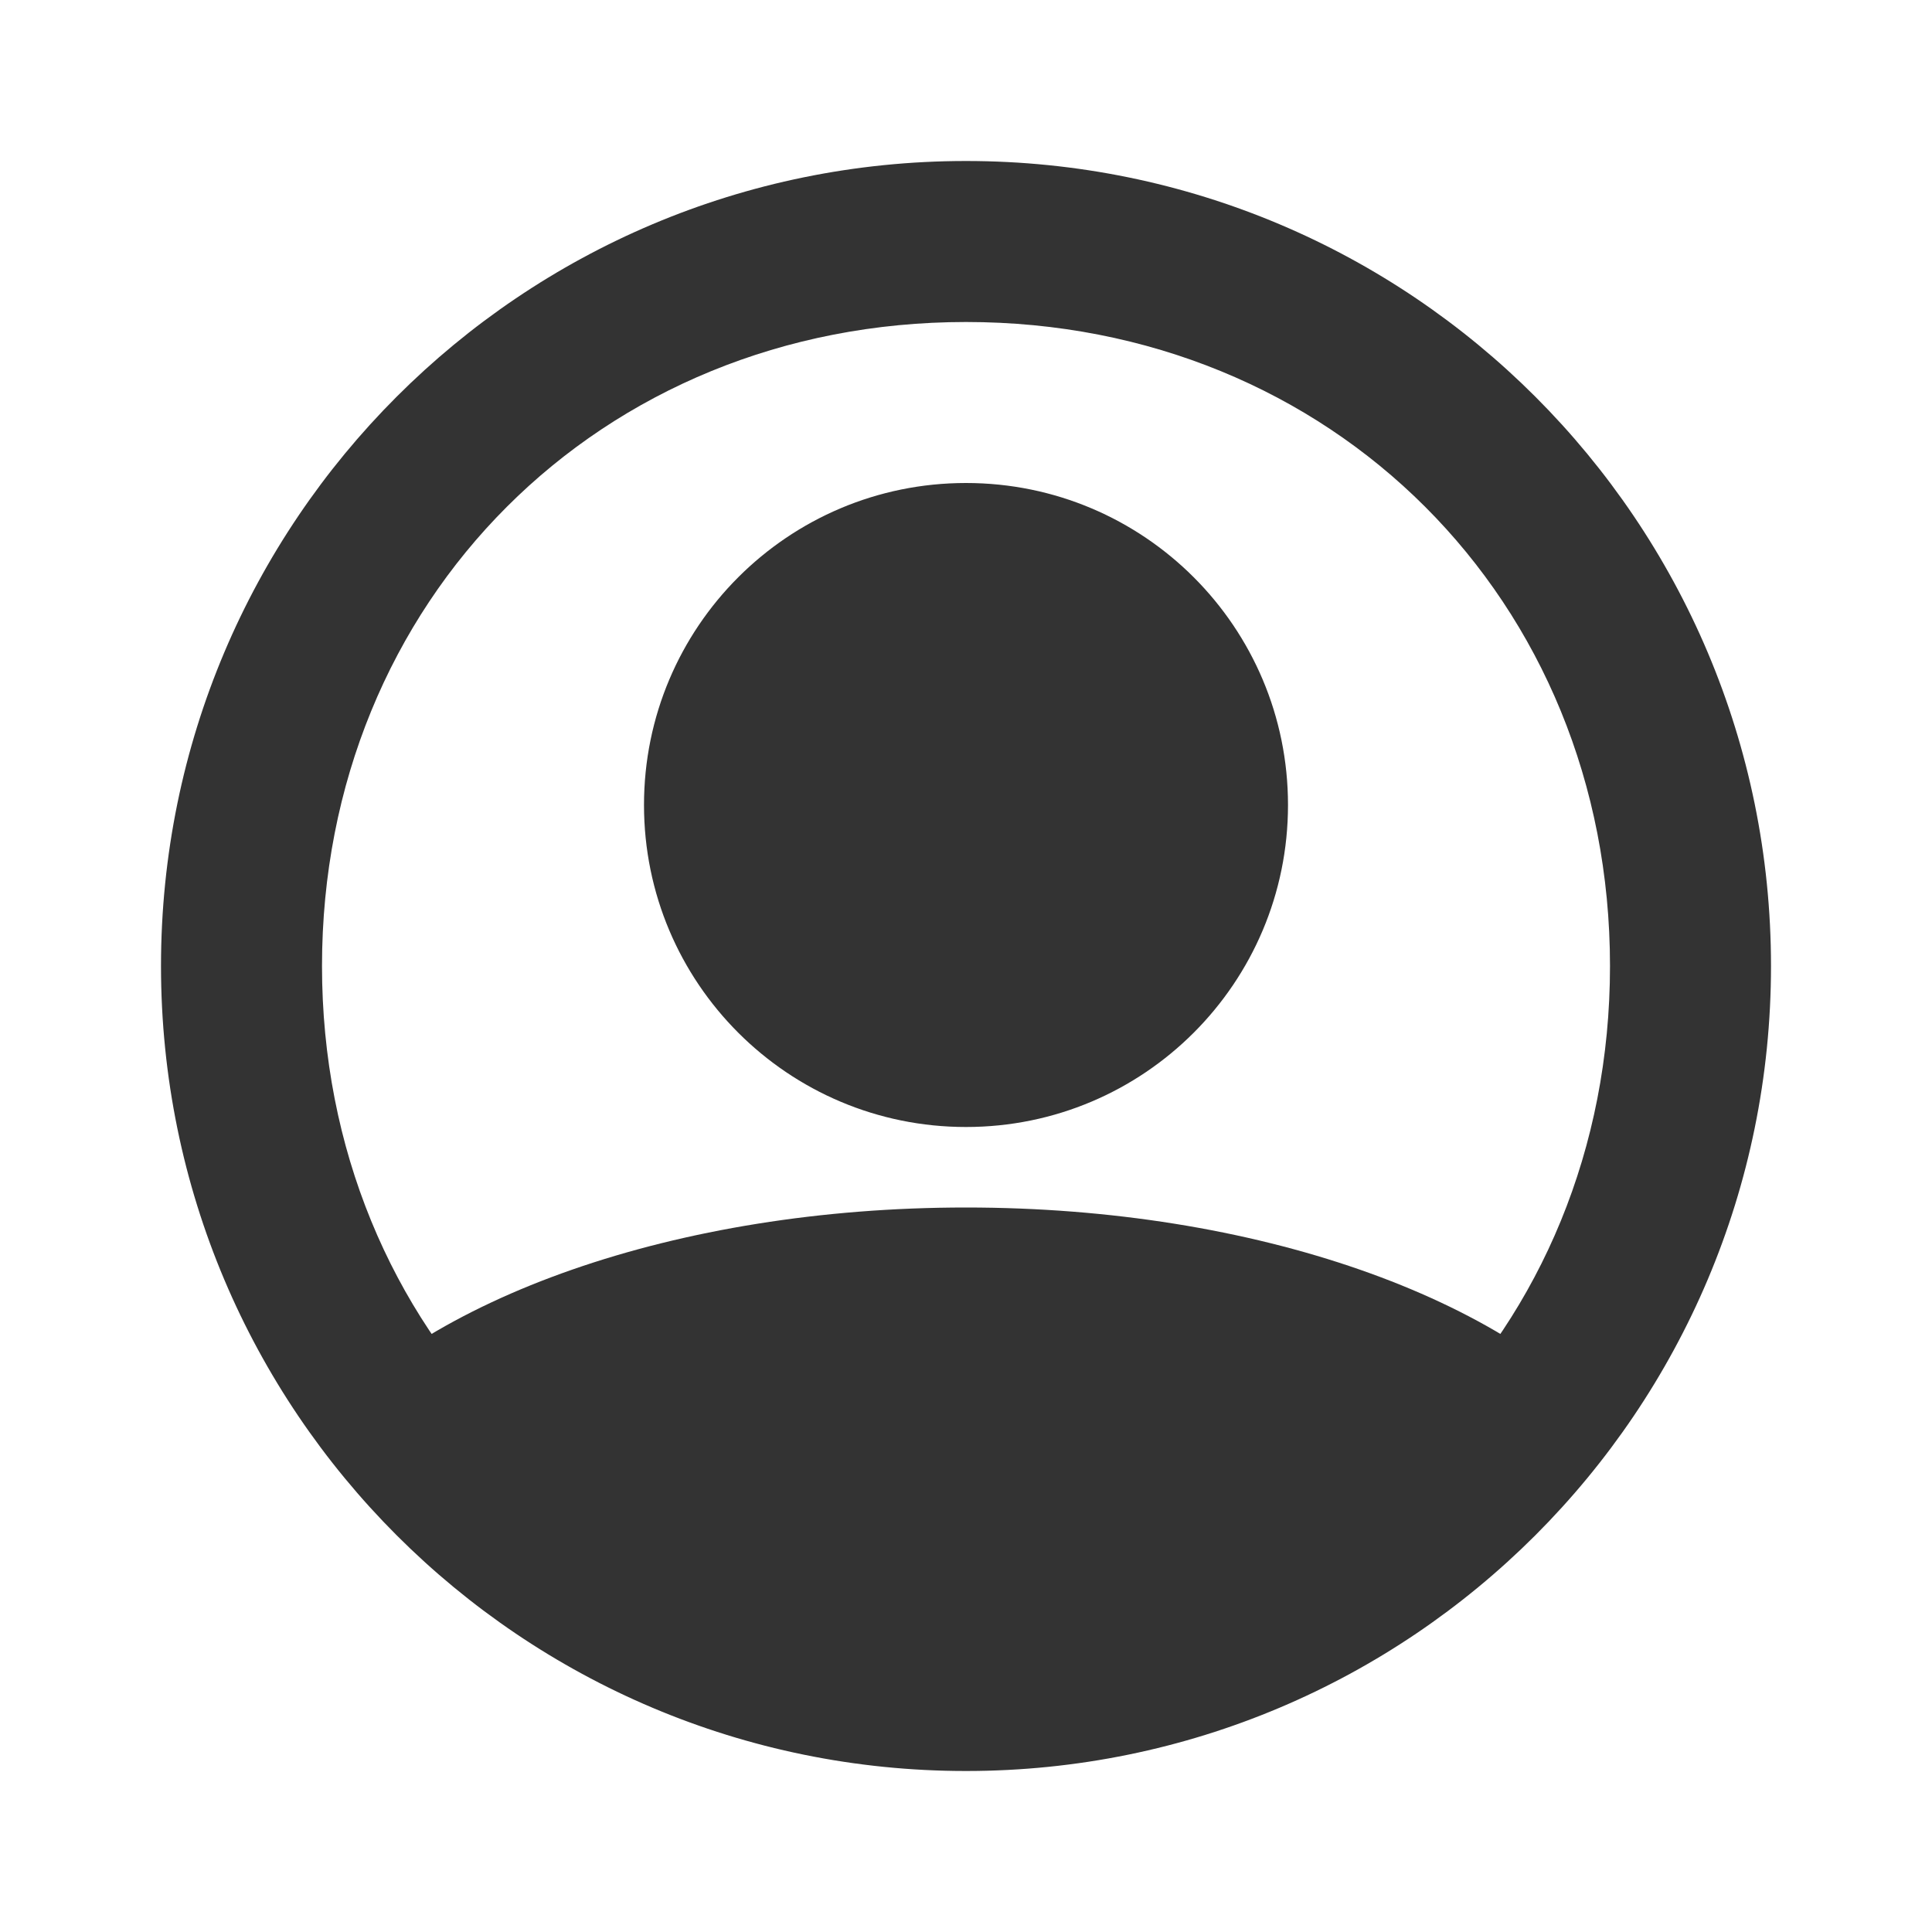 <svg width="24" height="24" viewBox="0 0 24 24" fill="none" xmlns="http://www.w3.org/2000/svg">
<path d="M4 12C4 7.456 7.456 4 12 4C16.544 4 20 7.456 20 12C20 16.544 16.544 20 12 20C7.456 20 4 16.544 4 12ZM2 12C2 17.526 6.474 22 12 22C17.526 22 22 17.526 22 12C22 6.474 17.526 2 12 2C6.474 2 2 6.474 2 12ZM16 10C16 7.789 14.21 6 12 6C9.789 6 8 7.789 8 10C8 12.21 9.789 14 12 14C14.21 14 16 12.21 16 10ZM20.14 17.807C18.737 16.123 15.597 15 12 15C8.404 15 5.263 16.123 3.86 17.807C5.649 20.316 8.632 22 12 22C15.368 22 18.351 20.316 20.14 17.807Z" fill="#333333"/>
</svg>
